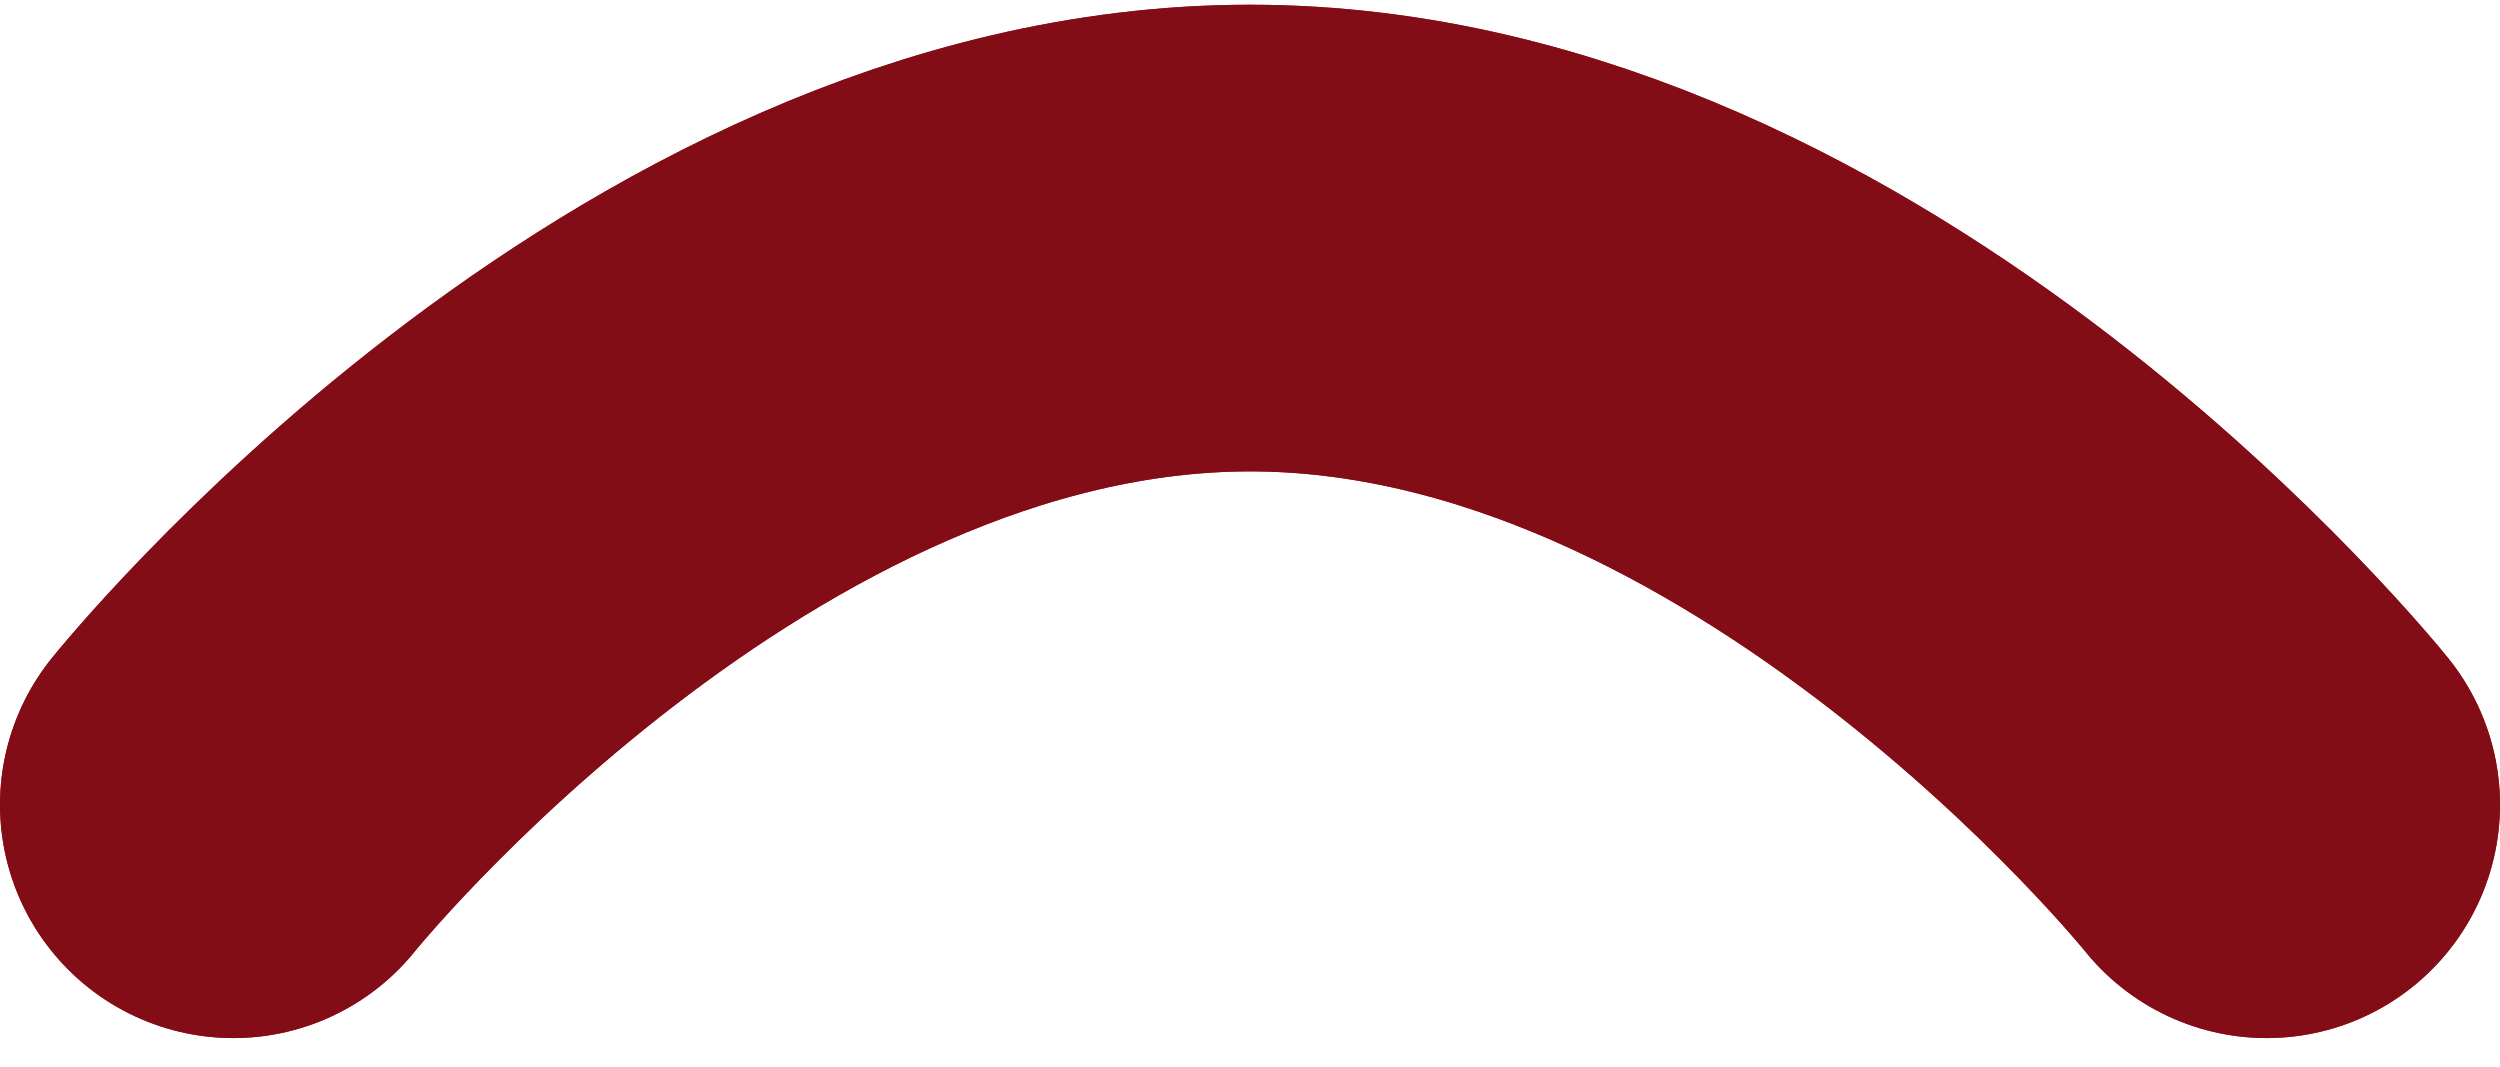 <svg width="75" height="32" viewBox="0 0 75 32" fill="none" xmlns="http://www.w3.org/2000/svg">
<path d="M7 24.142C7 24.142 20.655 7.142 37.5 7.142C54.345 7.142 68 24.142 68 24.142" stroke="#B71E2B" stroke-width="14" stroke-linecap="round"/>
<path d="M7 24.142C7 24.142 20.655 7.142 37.5 7.142C54.345 7.142 68 24.142 68 24.142" stroke="#820D17" stroke-width="14" stroke-linecap="round"/>
</svg>
